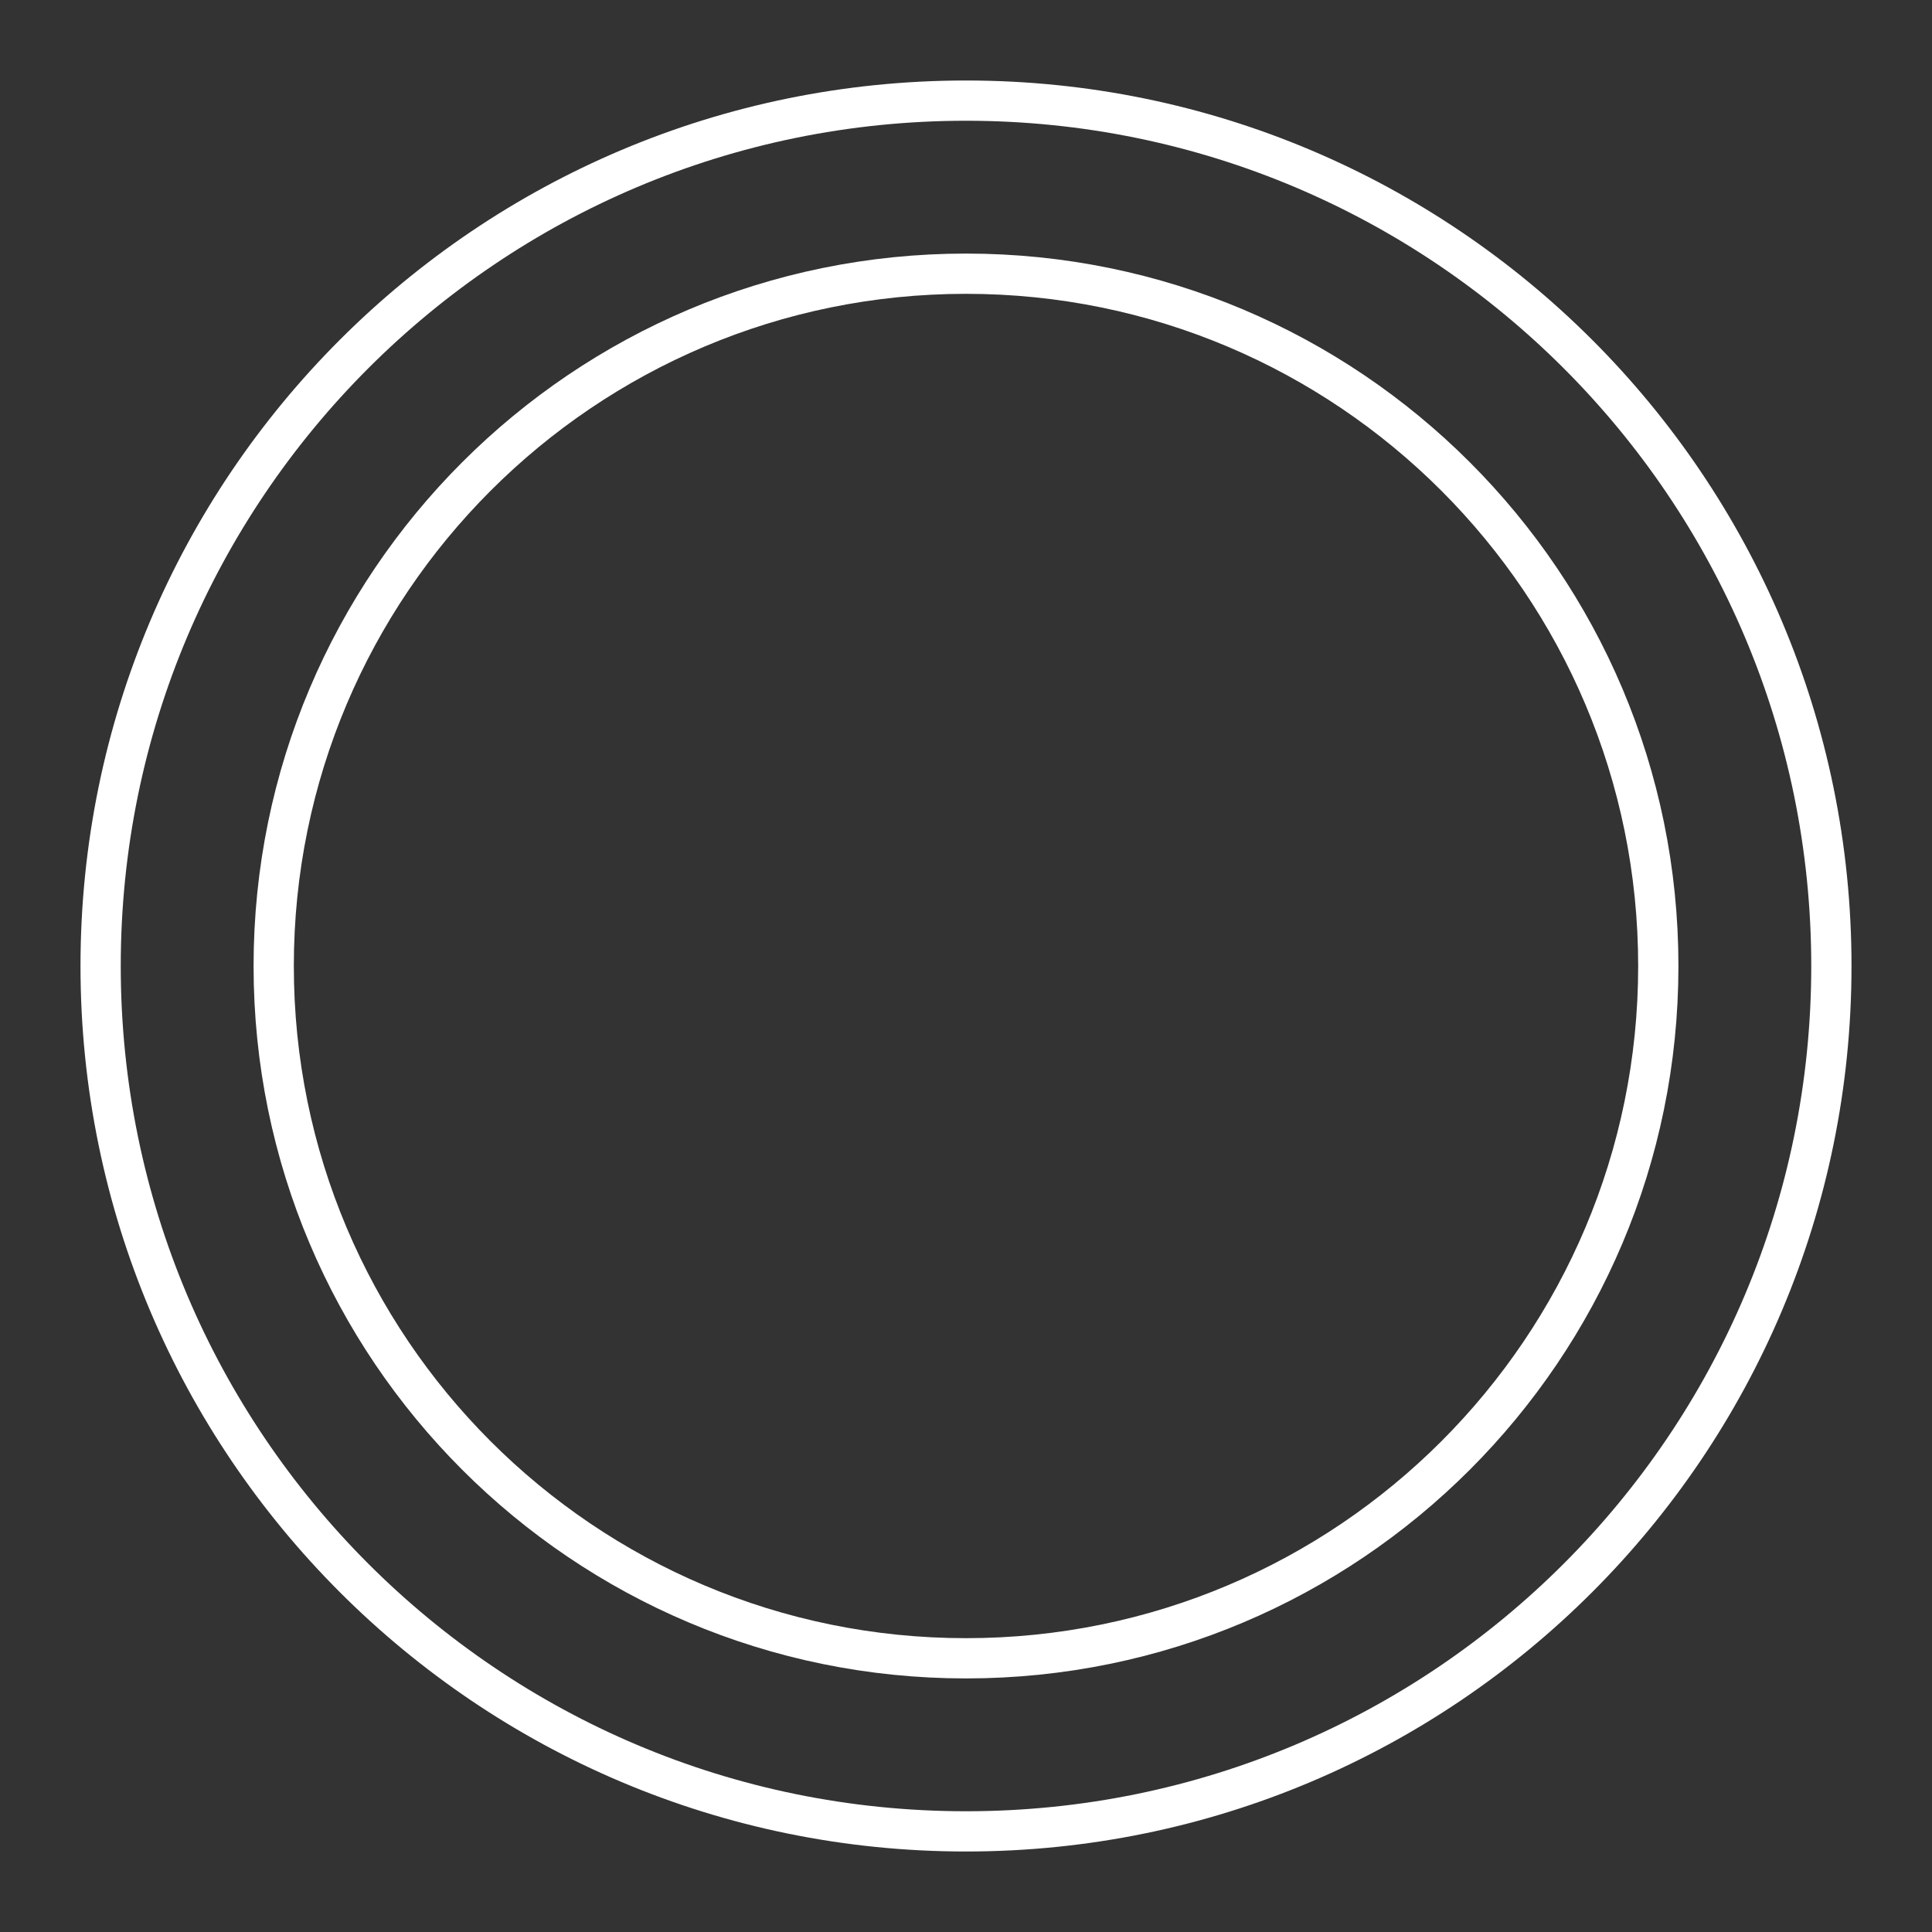 <?xml version="1.0" encoding="UTF-8"?><svg id="a" xmlns="http://www.w3.org/2000/svg" viewBox="0 0 48 48"><rect x="0" y="0" width="48" height="48" fill="#333333" stroke="none"/><defs><style>.d{fill:none;stroke:#fff;stroke-linecap:round;stroke-linejoin:round;}</style></defs><path id="b" class="d" d="m24,2.5c11.876,0,21.5,9.624,21.5,21.5s-9.624,21.5-21.5,21.5S2.5,35.876,2.5,24,12.124,2.5,24,2.5Z"/><path id="c" class="d" d="m24,6.8c9.501,0,17.2,7.699,17.2,17.2s-7.699,17.2-17.2,17.2S6.8,33.501,6.8,24,14.499,6.8,24,6.8Z"/></svg>